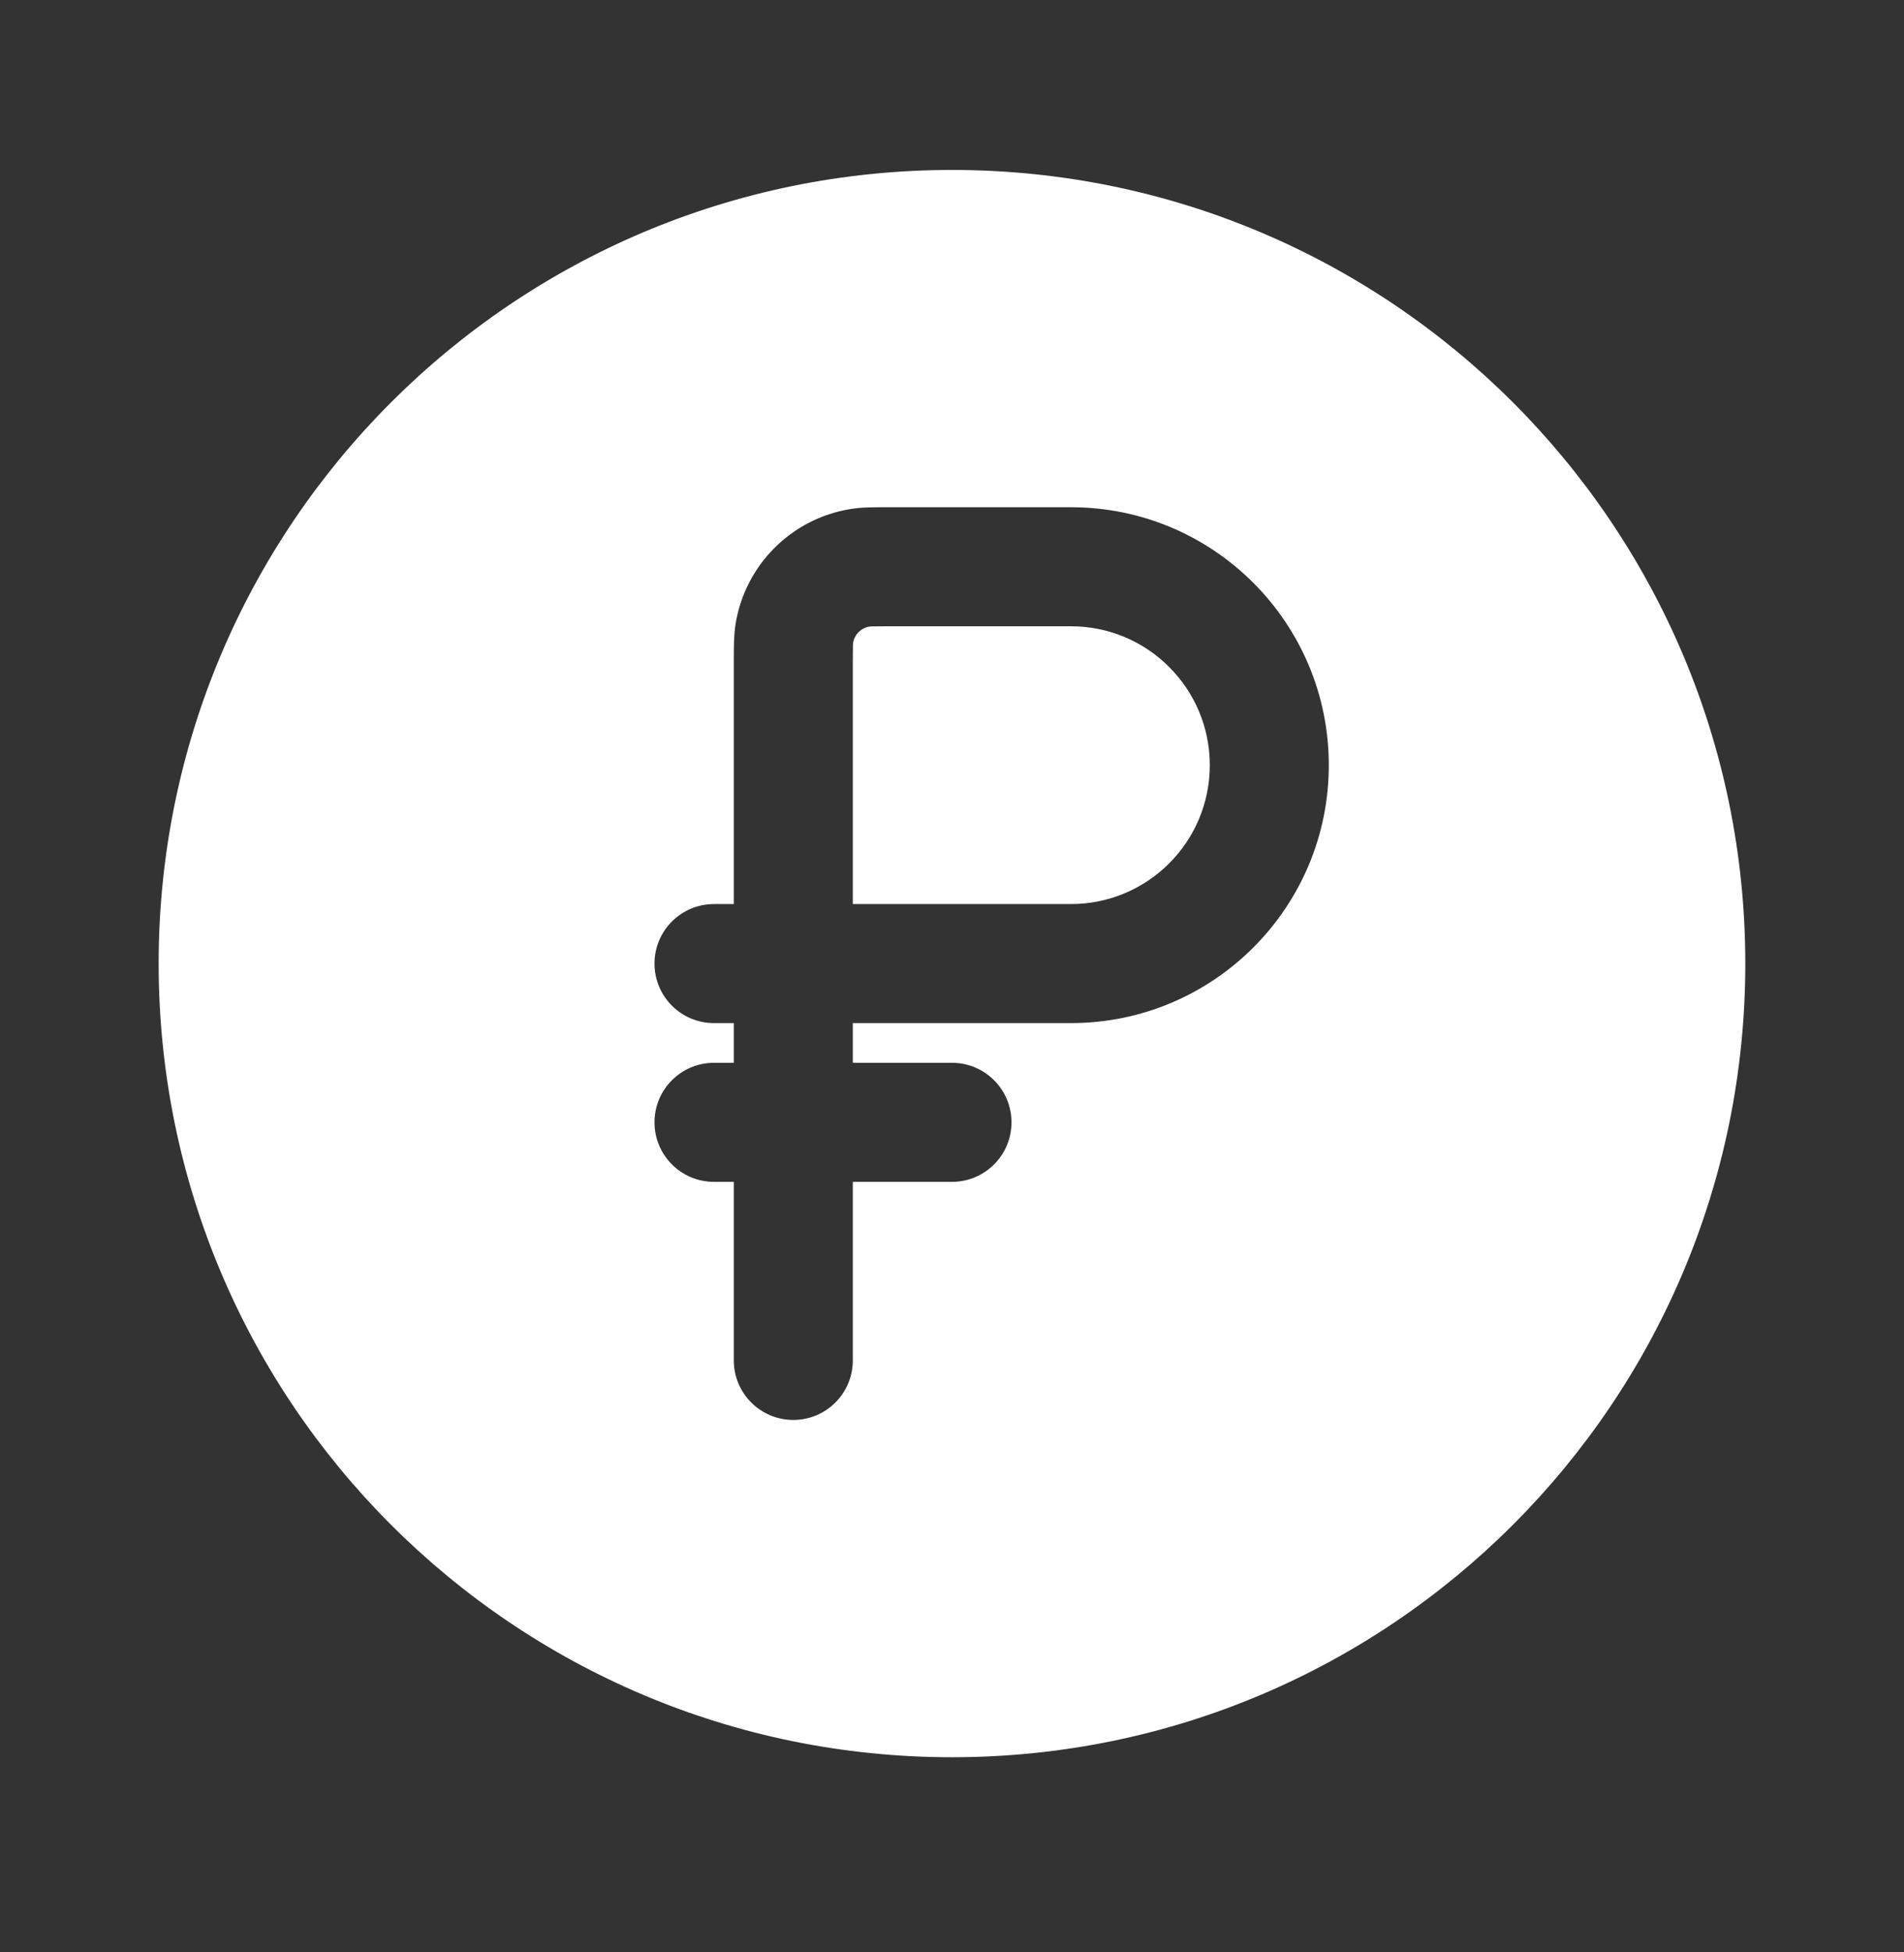 <svg width="40" height="41" viewBox="0 0 40 41" fill="none" xmlns="http://www.w3.org/2000/svg">
<rect x="0" y="0" width="40" height="41" fill="#333333" stroke="none"/>
<path d="M22.5 18.985H17.916V13.902C17.916 13.74 17.916 13.644 17.918 13.572C17.92 13.526 17.921 13.506 17.922 13.501C17.951 13.325 18.089 13.187 18.265 13.158C18.27 13.157 18.29 13.155 18.336 13.154C18.409 13.152 18.505 13.152 18.666 13.152H22.5C24.11 13.152 25.416 14.458 25.416 16.069C25.416 17.68 24.11 18.985 22.5 18.985Z" fill="white"/>
<path fill-rule="evenodd" clip-rule="evenodd" d="M36.666 20.235C36.666 29.44 29.204 36.902 20 36.902C10.795 36.902 3.333 29.44 3.333 20.235C3.333 11.031 10.795 3.569 20 3.569C29.204 3.569 36.666 11.031 36.666 20.235ZM13.75 23.569C13.75 22.878 14.309 22.319 15 22.319H15.416V21.485H15C14.309 21.485 13.75 20.926 13.75 20.235C13.75 19.545 14.309 18.985 15 18.985H15.416L15.416 13.838C15.416 13.595 15.416 13.343 15.452 13.113C15.65 11.864 16.629 10.886 17.877 10.688C18.108 10.651 18.36 10.652 18.602 10.652L22.5 10.652C25.491 10.652 27.916 13.077 27.916 16.069C27.916 19.06 25.491 21.485 22.5 21.485H17.916V22.319H20C20.69 22.319 21.25 22.878 21.25 23.569C21.25 24.259 20.69 24.819 20 24.819H17.916V28.569C17.916 29.259 17.357 29.819 16.666 29.819C15.976 29.819 15.416 29.259 15.416 28.569V24.819H15C14.309 24.819 13.75 24.259 13.75 23.569Z" fill="white"/>
</svg>
